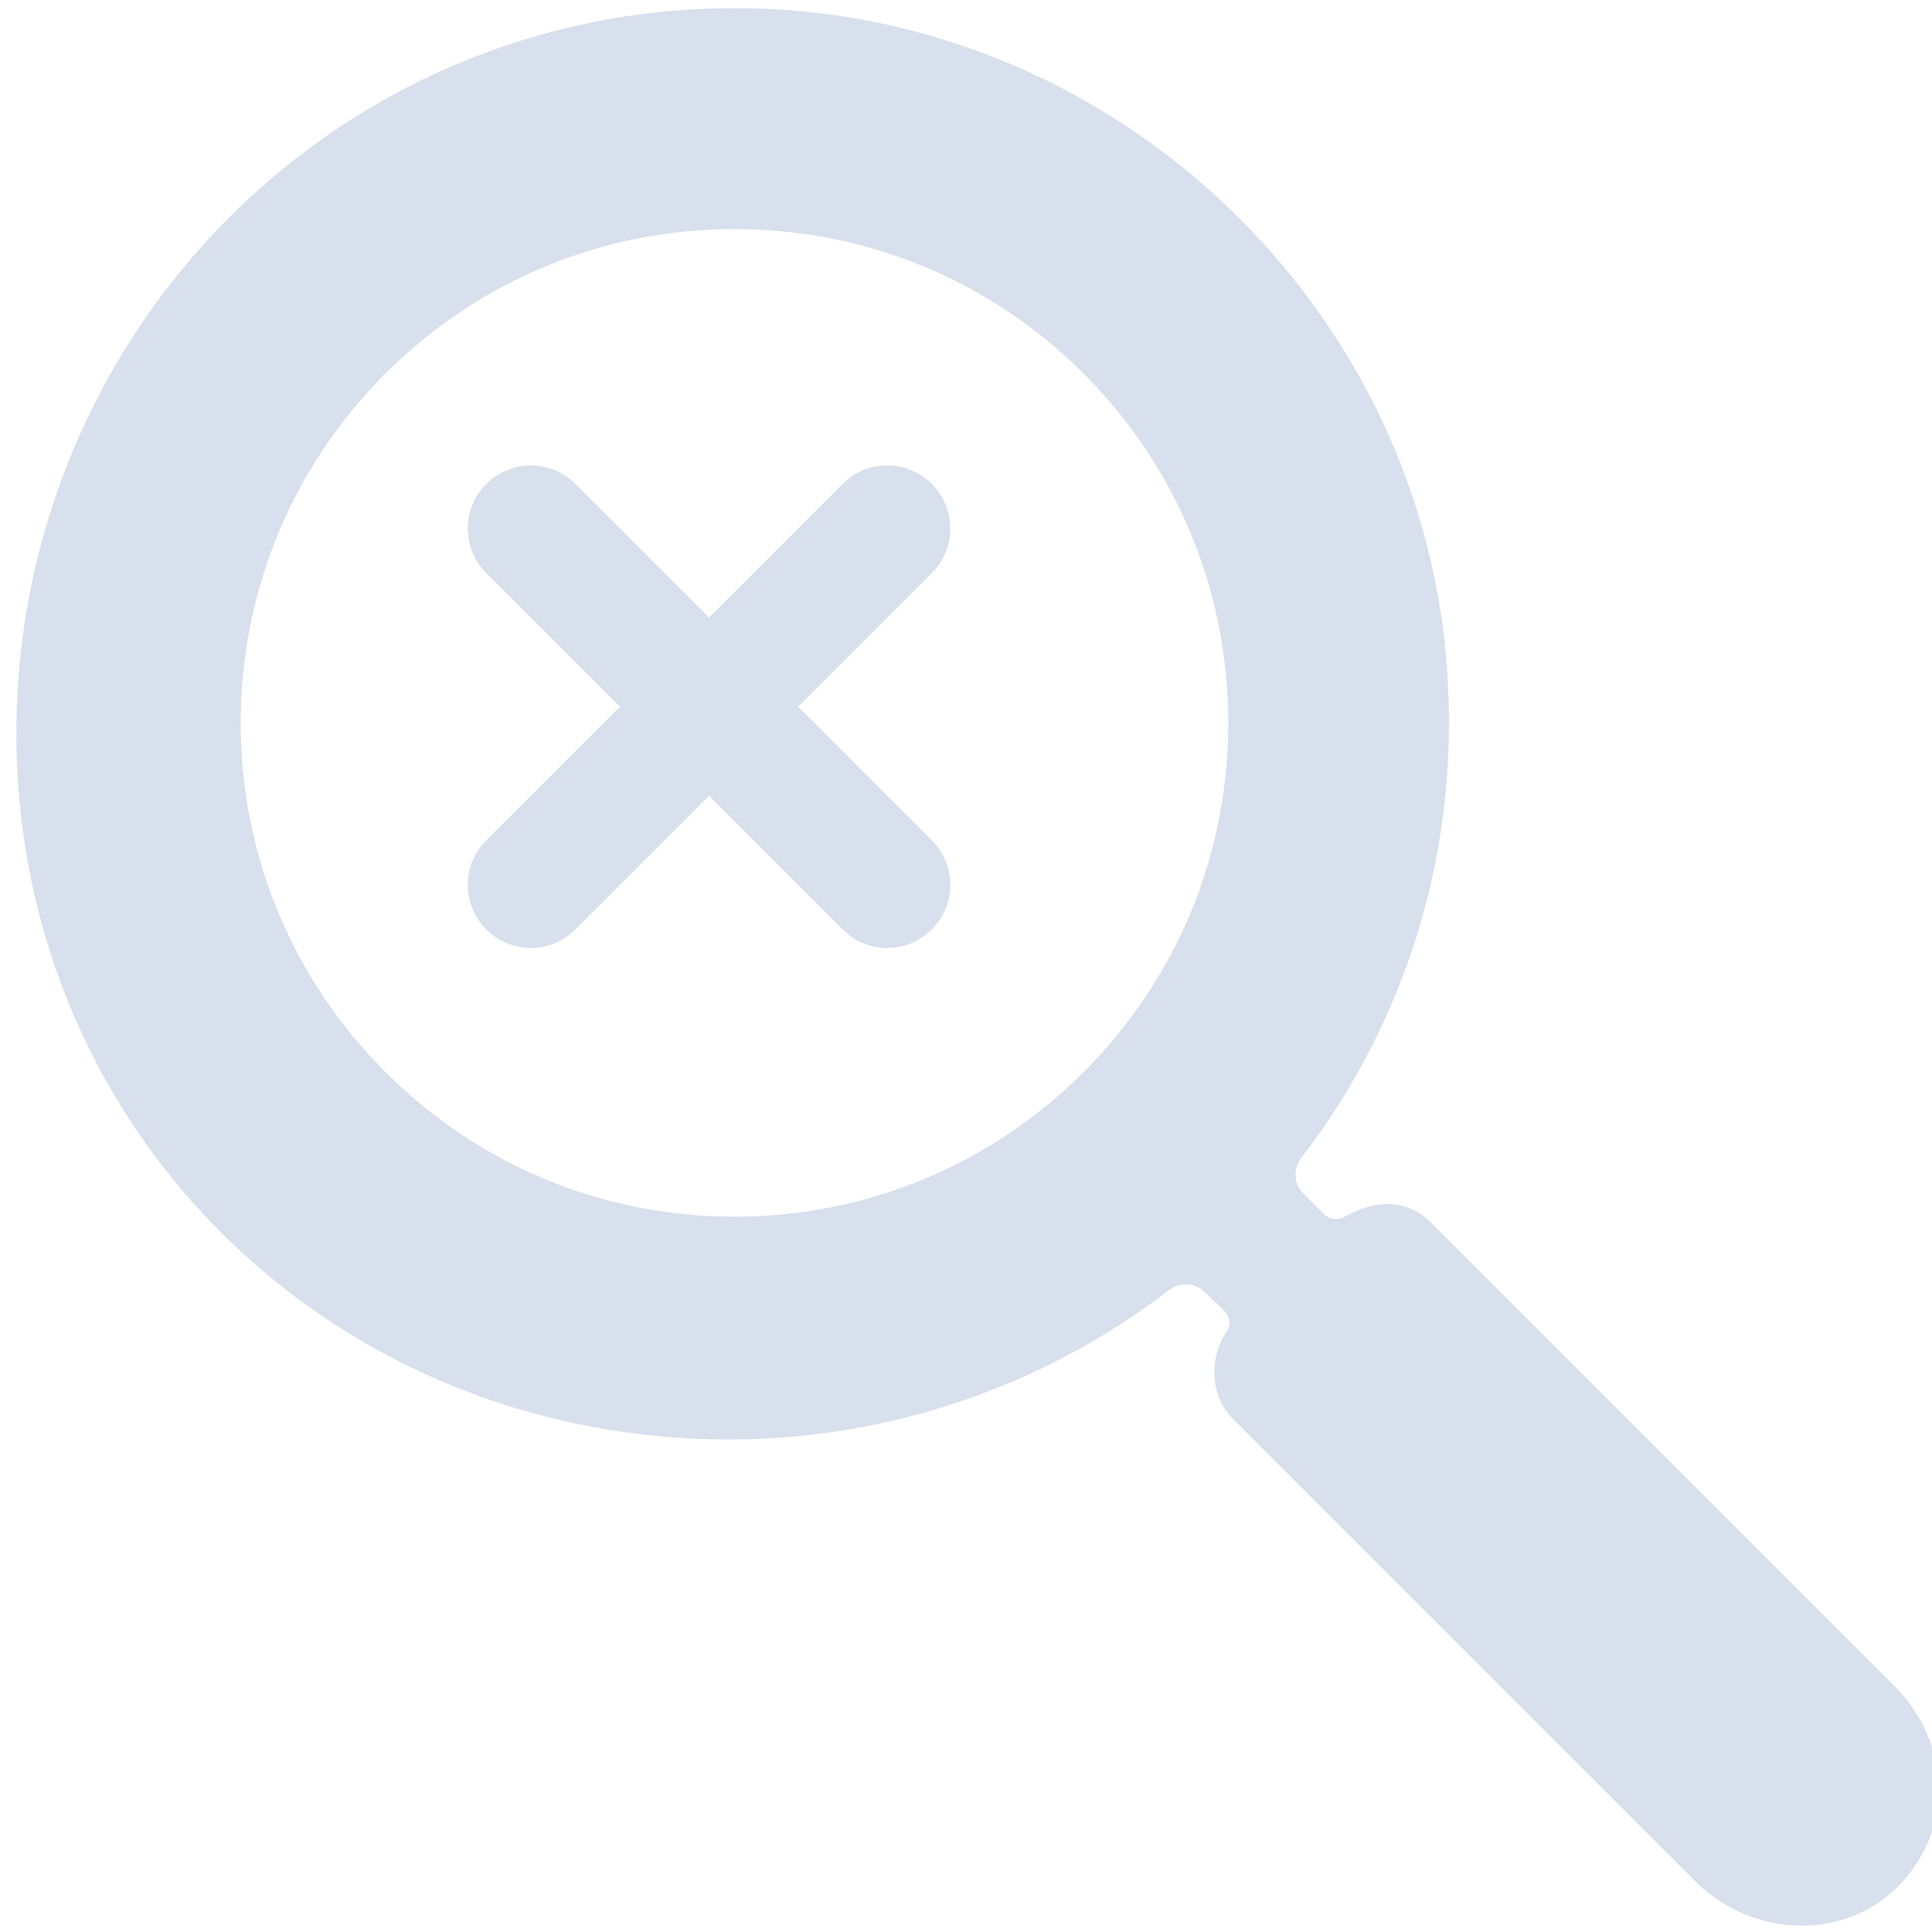 <?xml version="1.0" encoding="UTF-8" standalone="no"?>
<svg
   xmlns:dc="http://purl.org/dc/elements/1.1/"
   xmlns:cc="http://creativecommons.org/ns#"
   xmlns:rdf="http://www.w3.org/1999/02/22-rdf-syntax-ns#"
   xmlns:svg="http://www.w3.org/2000/svg"
   xmlns="http://www.w3.org/2000/svg"
   xmlns:sodipodi="http://sodipodi.sourceforge.net/DTD/sodipodi-0.dtd"
   xmlns:inkscape="http://www.inkscape.org/namespaces/inkscape"
   viewBox="0 0 32 32"
   width="100%"
   height="100%"
   version="1.1"
   id="svg6"
   sodipodi:docname="no-data2.svg"
   inkscape:version="0.92.2 (unknown)">
  <defs
     id="defs10" />
  <sodipodi:namedview
     pagecolor="#ffffff"
     bordercolor="#666666"
     borderopacity="1"
     objecttolerance="10"
     gridtolerance="10"
     guidetolerance="10"
     inkscape:pageopacity="0"
     inkscape:pageshadow="2"
     inkscape:window-width="741"
     inkscape:window-height="480"
     id="namedview8"
     showgrid="false"
     inkscape:zoom="7.375"
     inkscape:cx="16"
     inkscape:cy="16"
     inkscape:window-x="0"
     inkscape:window-y="0"
     inkscape:window-maximized="0"
     inkscape:current-layer="svg6" />
  <path
     class="path1"
     d="m 6.382,17.756 c -1.545,-1.545 -2.396,-3.599 -2.395,-5.783 10e-4,-2.184 0.85,-4.239 2.395,-5.784 1.545,-1.545 3.599,-2.395 5.783,-2.395 2.185,0 4.239,0.85 5.784,2.395 1.545,1.545 2.395,3.599 2.395,5.784 0.001,2.184 -0.85,4.239 -2.395,5.783 -1.545,1.544 -3.599,2.396 -5.784,2.396 -2.184,0 -4.239,-0.851 -5.783,-2.396 z m 17.571,-6.876 c -0.522,-5.818 -5.361,-10.445 -11.195,-10.73 -3.502,-0.171 -6.691,1.181 -8.962,3.452 -2.389,2.389 -3.761,5.795 -3.491,9.45 0.402,5.432 4.427,9.767 9.805,10.633 3.445,0.554 6.742,-0.391 9.251,-2.315 0.18,-0.138 0.43,-0.128 0.592,0.03 l 0.328,0.319 c 0.088,0.086 0.11,0.226 0.04,0.328 -0.298,0.436 -0.283,1.071 0.095,1.449 l 7.669,7.669 c 0.907,0.907 2.408,1 3.327,0.105 0.955,-0.931 0.908,-2.404 -0.032,-3.343 l -7.669,-7.669 c -0.521,-0.521 -1.139,-0.277 -1.439,-0.105 -0.112,0.064 -0.251,0.048 -0.343,-0.043 l -0.343,-0.343 c -0.16,-0.16 -0.171,-0.409 -0.033,-0.588 1.739,-2.262 2.679,-5.169 2.398,-8.3 z"
     id="path2"
     inkscape:connector-curvature="0"
     style="fill:#d8dfed" />
  <path
     class="path2"
     fill="#d8dfed"
     d="M11.744 10.23l-2.217-2.217c-0.408-0.408-1.065-0.404-1.472 0.003-0.41 0.41-0.409 1.067-0.003 1.472l2.217 2.217-2.217 2.217c-0.408 0.408-0.404 1.065 0.003 1.472 0.41 0.41 1.067 0.409 1.472 0.003l2.217-2.217 2.217 2.217c0.408 0.408 1.065 0.404 1.472-0.003 0.41-0.41 0.409-1.067 0.003-1.472l-2.217-2.217 2.217-2.217c0.408-0.408 0.404-1.065-0.003-1.472-0.41-0.41-1.067-0.409-1.472-0.003l-2.217 2.217z"
     id="path4" />
</svg>
